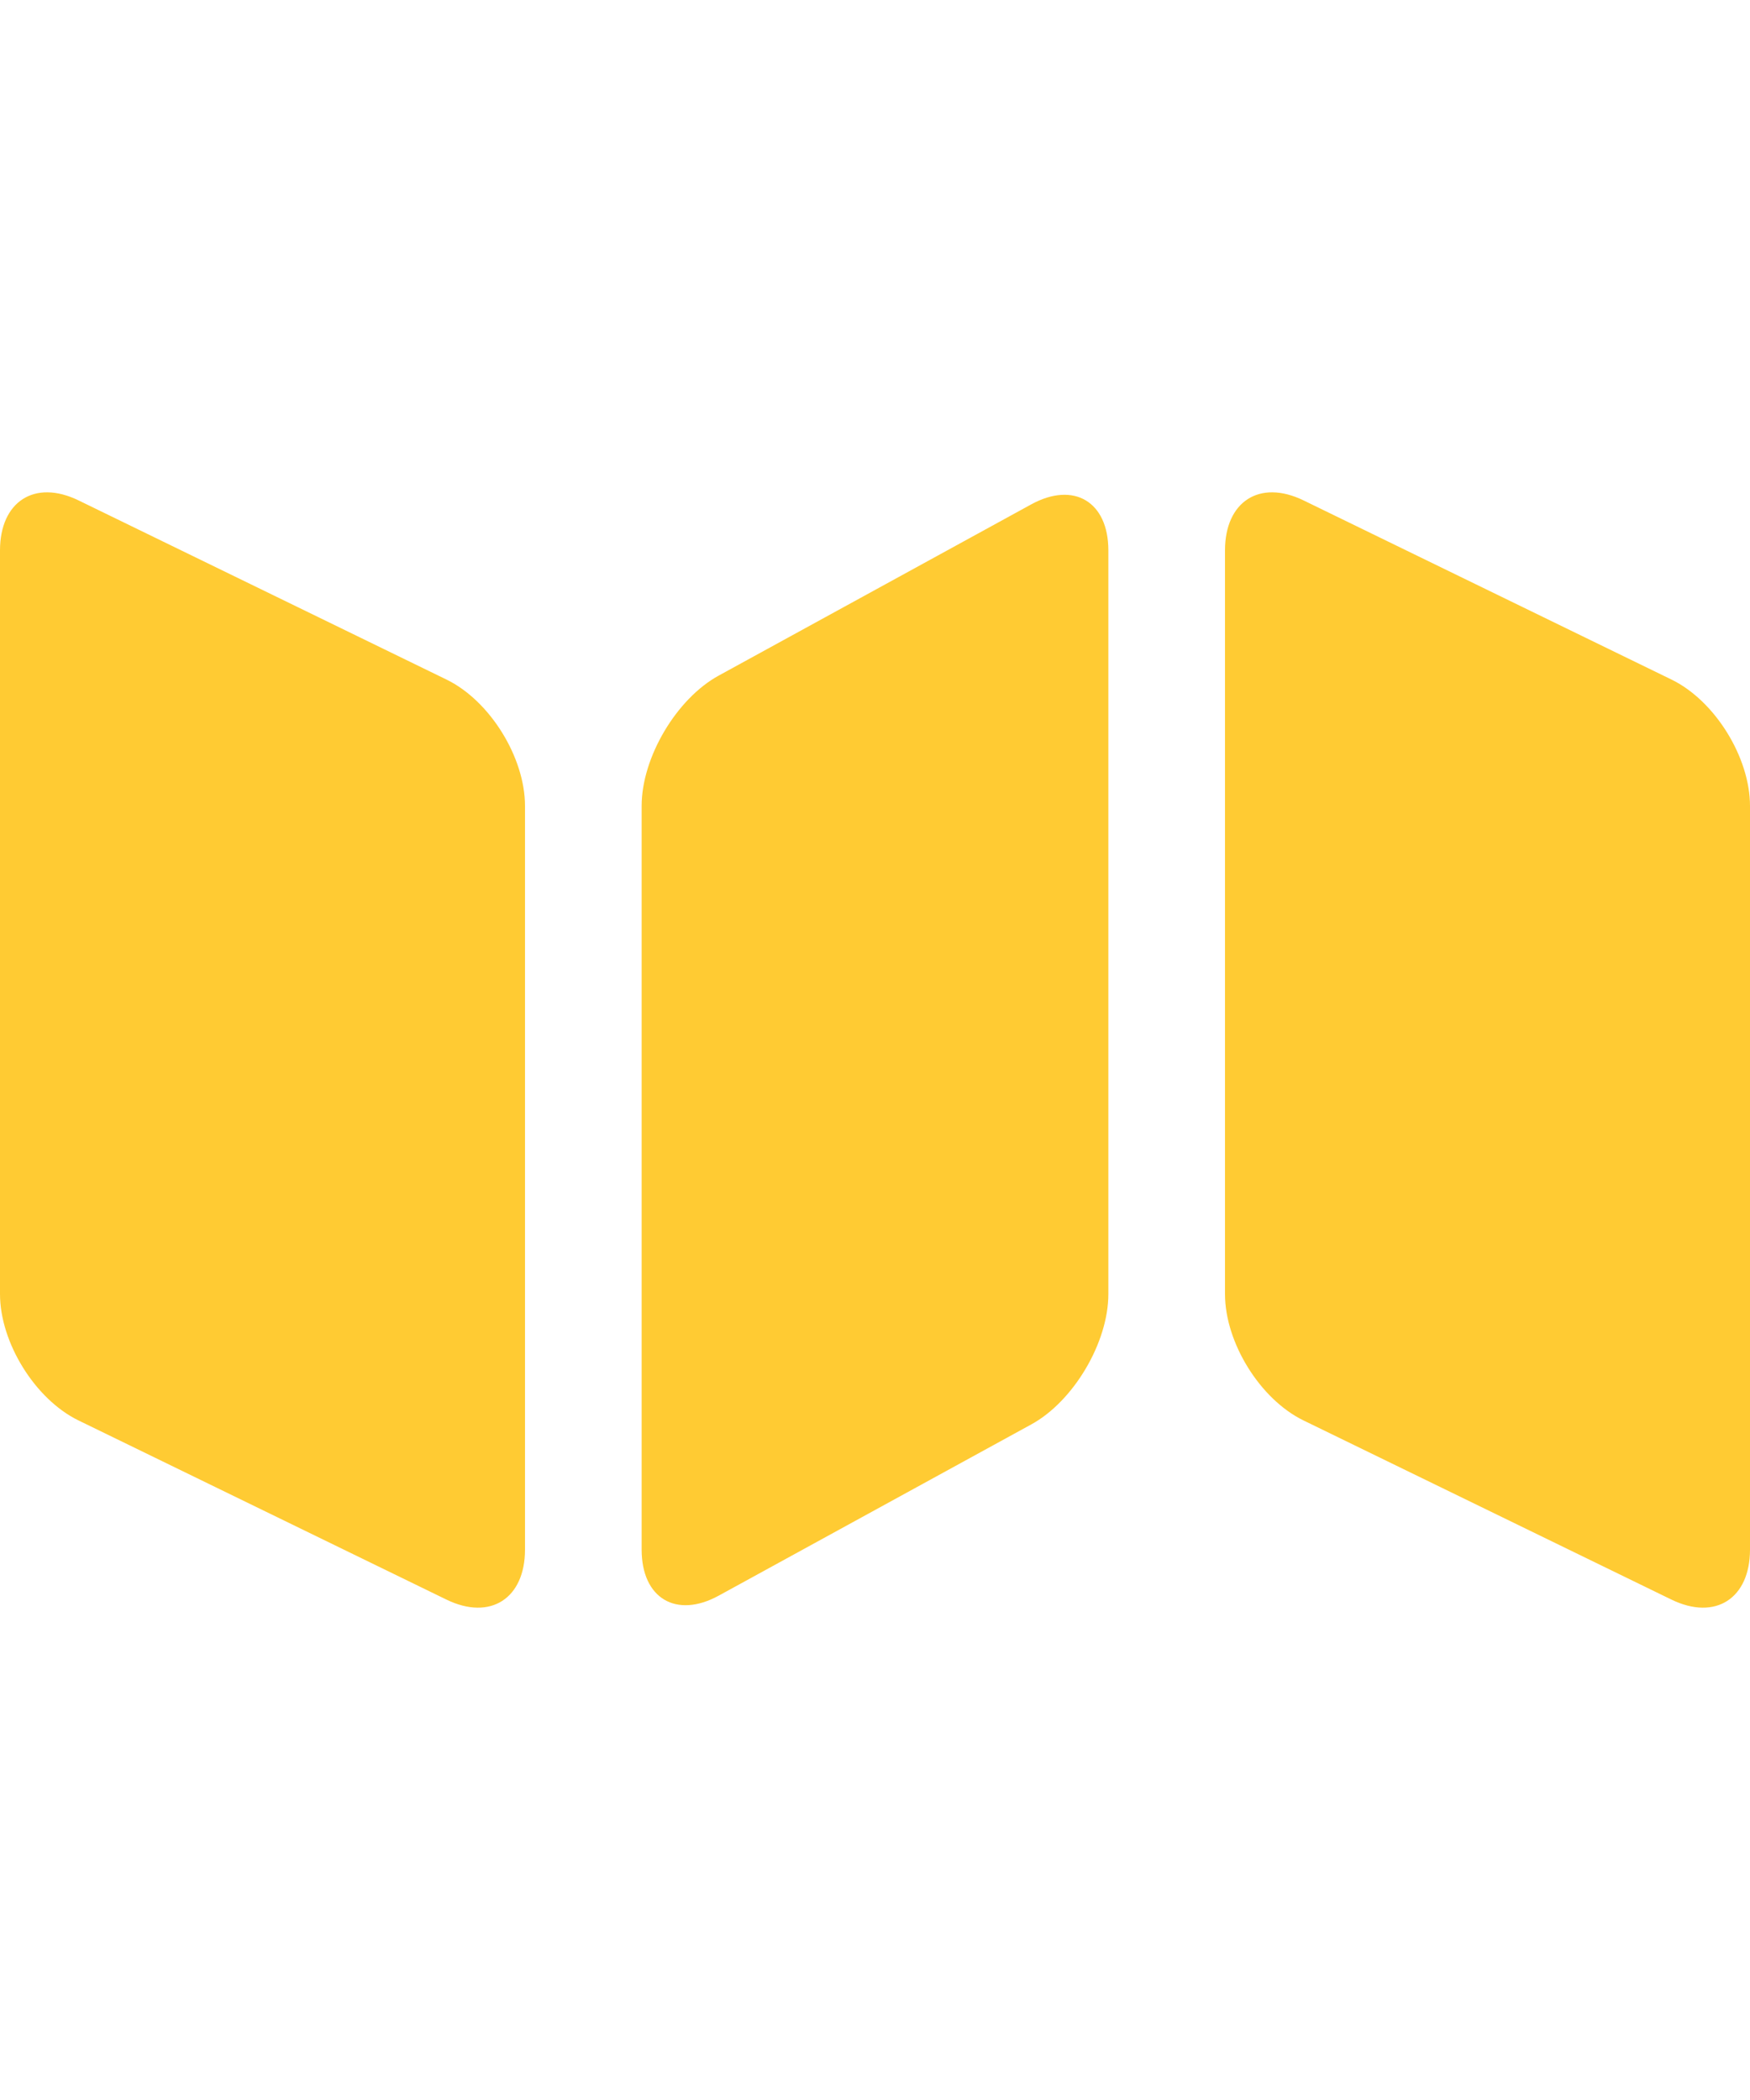 <?xml version="1.0" encoding="UTF-8"?>
<svg height="24px" viewBox="0 0 20 13" preserveAspectRatio="xMidYMid meet" version="1.1" xmlns="http://www.w3.org/2000/svg" xmlns:xlink="http://www.w3.org/1999/xlink">
    <!-- Generator: Sketch 42 (36781) - http://www.bohemiancoding.com/sketch -->
    <title>icon-map-inactive copy 2</title>
    <desc>Created with Sketch.</desc>
    <defs></defs>
    <g id="Edit-profile" stroke="none" stroke-width="1" fill="none" fill-rule="evenodd">
        <g id="Search-Results" transform="translate(-140, -311)" fill="#FFCB33">
            <g id="Group-8" transform="translate(10, 301)">
                <g id="icon-map-inactive" transform="translate(130, 10)">
                    <path d="M0,0.79 C0,0.234 0.394,-0.026 0.898,0.219 L5.102,2.266 C5.598,2.507 6,3.155 6,3.711 L6,12.21 C6,12.766 5.606,13.026 5.102,12.781 L0.898,10.734 C0.402,10.493 0,9.845 0,9.289 L0,0.79 Z M7.333,3.711 C7.333,3.154 7.734,2.483 8.214,2.221 L11.786,0.264 C12.272,-0.002 12.667,0.234 12.667,0.79 L12.667,9.289 C12.667,9.846 12.266,10.517 11.786,10.779 L8.214,12.736 C7.728,13.002 7.333,12.766 7.333,12.21 L7.333,3.711 Z M14,0.79 C14,0.234 14.394,-0.026 14.898,0.219 L19.102,2.266 C19.598,2.507 20,3.155 20,3.711 L20,12.21 C20,12.766 19.606,13.026 19.102,12.781 L14.898,10.734 C14.402,10.493 14,9.845 14,9.289 L14,0.79 Z" id="icon-map-inactive-copy-2"></path>
                </g>
            </g>
        </g>
    </g>
</svg>